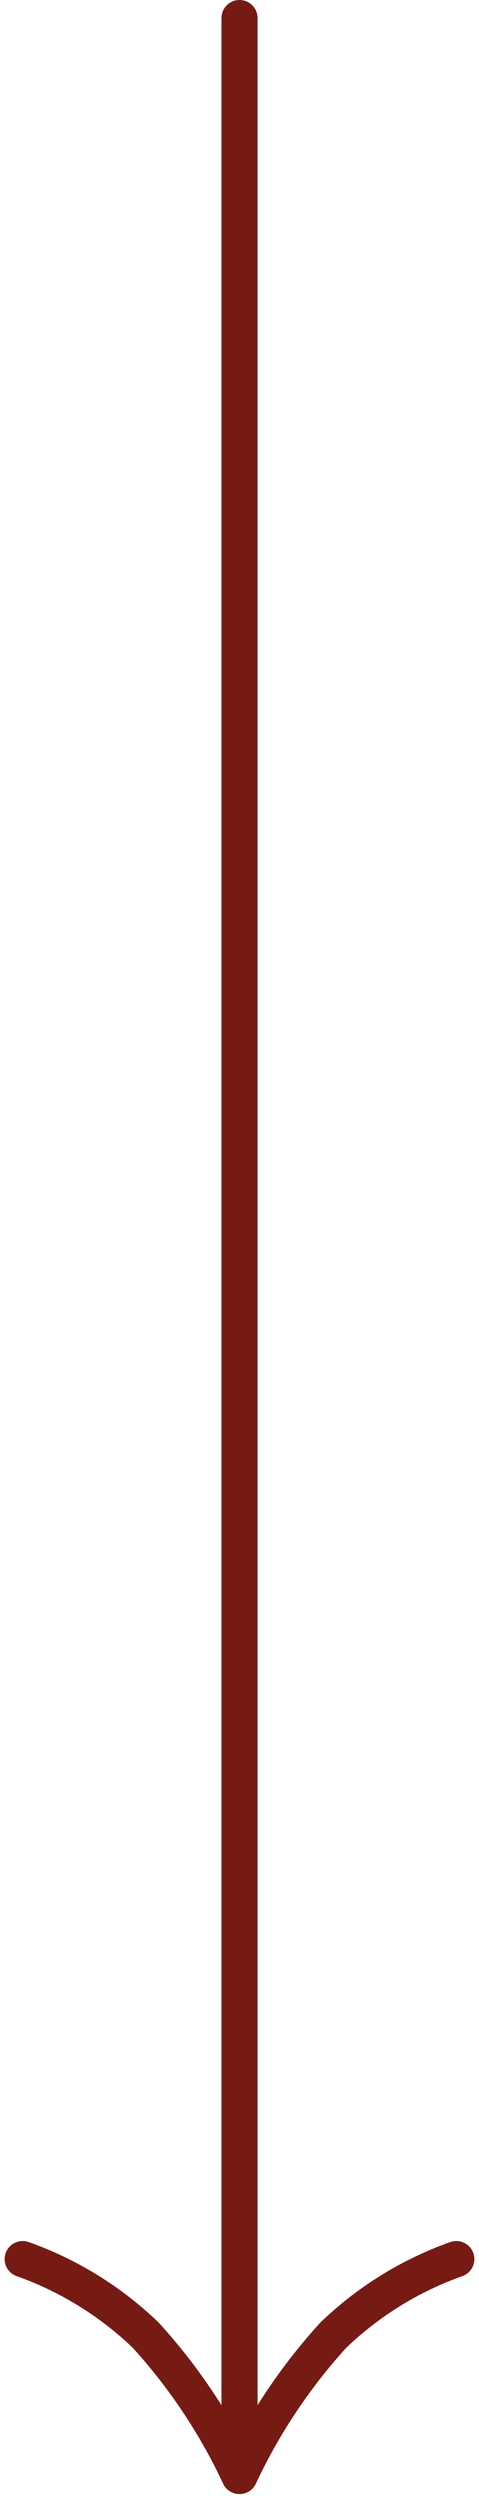 <svg xmlns="http://www.w3.org/2000/svg" width="13.257" height="69.162" viewBox="0 0 13.257 69.162">
  <g id="Group_454" data-name="Group 454" transform="translate(-233.371 -1573.5)">
    <g id="Group_322" data-name="Group 322" transform="translate(246 1573) rotate(90)">
      <path id="Path_2" data-name="Path 2" d="M0,0H67" transform="translate(1 6)" fill="none" stroke="#761a14" stroke-linecap="round" stroke-width="1"/>
      <path id="Path_3" data-name="Path 3" d="M0,0A9.486,9.486,0,0,0,2.109,3.409,15.611,15.611,0,0,0,6,6" transform="translate(63)" fill="none" stroke="#761a14" stroke-linecap="round" stroke-width="1"/>
      <path id="Path_4" data-name="Path 4" d="M0,6A9.486,9.486,0,0,1,2.109,2.591,15.613,15.613,0,0,1,6,0" transform="translate(63 6.001)" fill="none" stroke="#761a14" stroke-linecap="round" stroke-width="1"/>
    </g>
  </g>
</svg>
